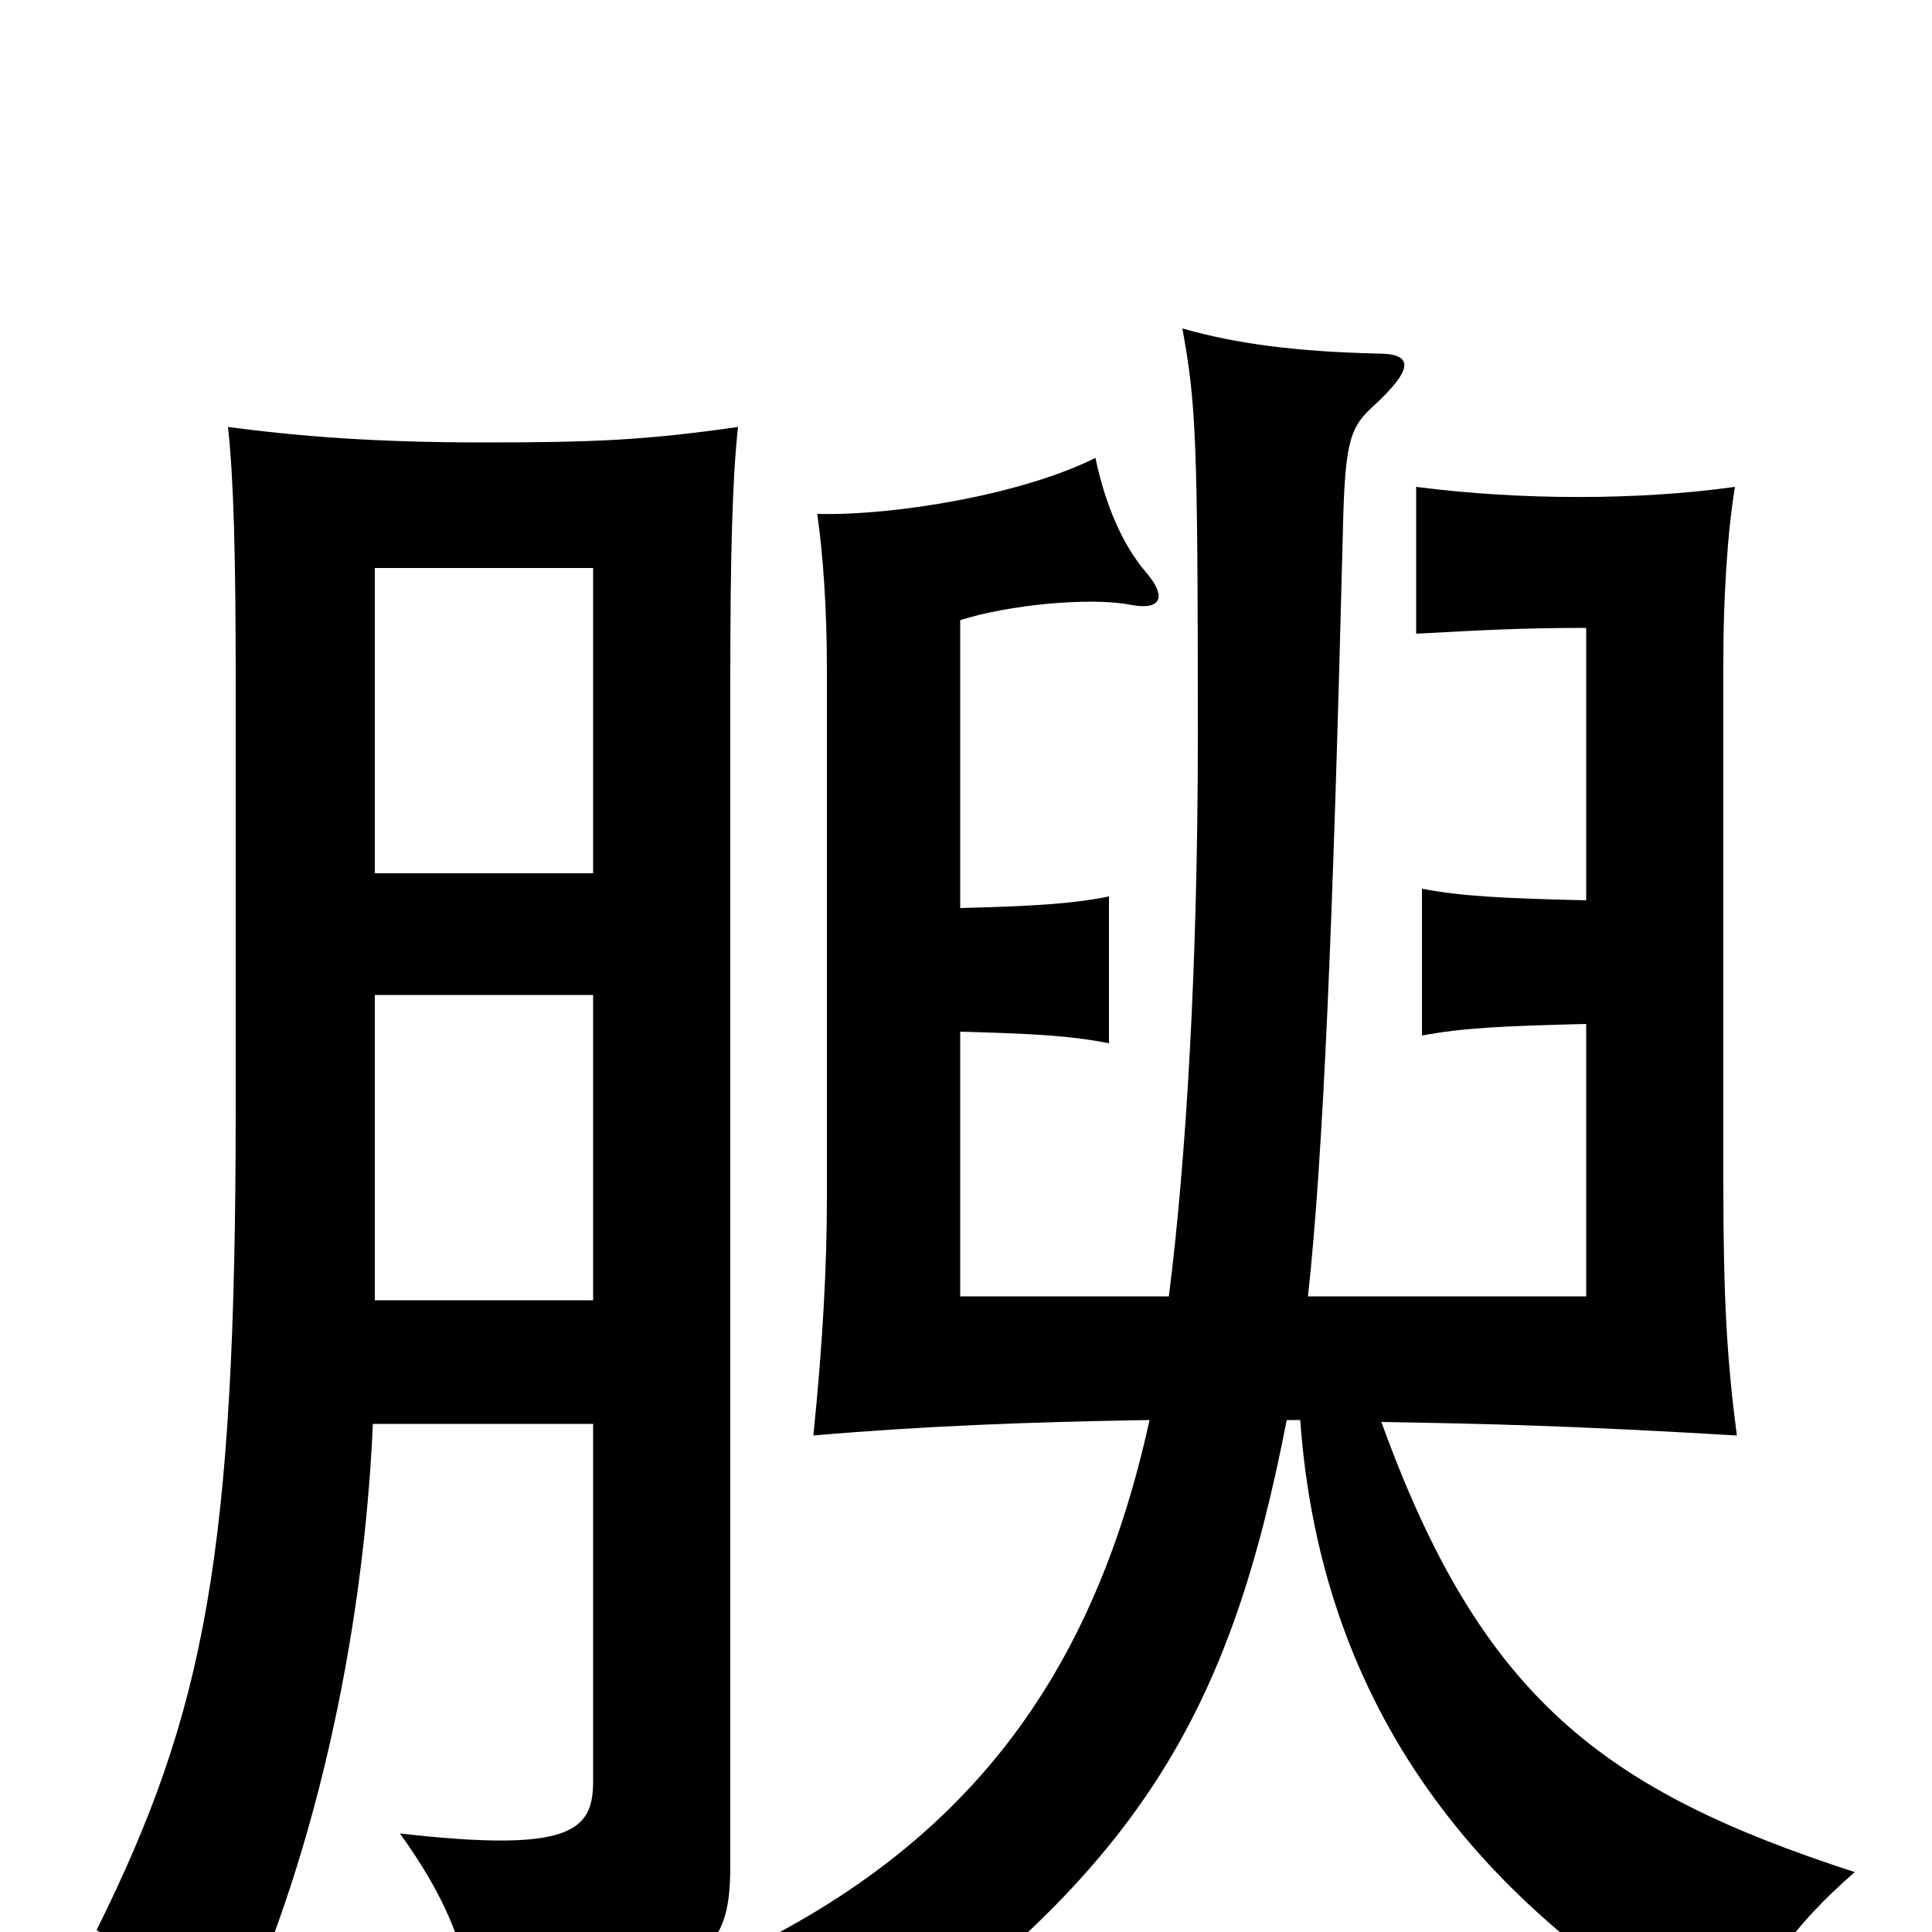 <svg xmlns="http://www.w3.org/2000/svg" viewBox="0 -1000 1000 1000">
	<path fill="#000000" d="M193 -263H307V-78C307 -52 295 -41 207 -51C230 -19 241 7 245 39C367 27 378 11 378 -35V-649C378 -710 379 -752 382 -779C333 -772 306 -771 250 -771C195 -771 156 -774 118 -779C121 -752 122 -710 122 -649V-426C122 -195 106 -114 50 -1C77 16 99 34 118 58C162 -34 188 -151 193 -263ZM307 -548H194V-706H307ZM194 -485H307V-327H194ZM497 -530V-679C522 -687 564 -691 585 -687C600 -684 605 -690 593 -704C581 -718 572 -739 567 -763C529 -744 463 -733 423 -734C426 -713 428 -685 428 -654V-380C428 -346 426 -306 421 -257C479 -262 534 -264 595 -265C565 -128 496 -37 360 21C398 35 419 55 434 77C592 -30 637 -116 666 -265H673C683 -125 756 -17 894 59C912 20 928 -3 960 -31C831 -73 767 -120 715 -264C773 -263 814 -262 899 -257C894 -295 892 -327 892 -386V-659C892 -689 894 -724 898 -748C848 -741 787 -741 733 -748V-672C770 -674 789 -675 821 -675V-534C779 -535 757 -536 736 -540V-464C757 -468 779 -469 821 -470V-329H677C685 -402 690 -524 695 -722C696 -769 698 -778 710 -789C733 -810 731 -817 713 -817C671 -818 640 -822 612 -830C619 -791 620 -775 620 -619C620 -501 614 -400 605 -329H497V-466C534 -465 554 -464 574 -460V-536C554 -532 534 -531 497 -530Z"/>
</svg>